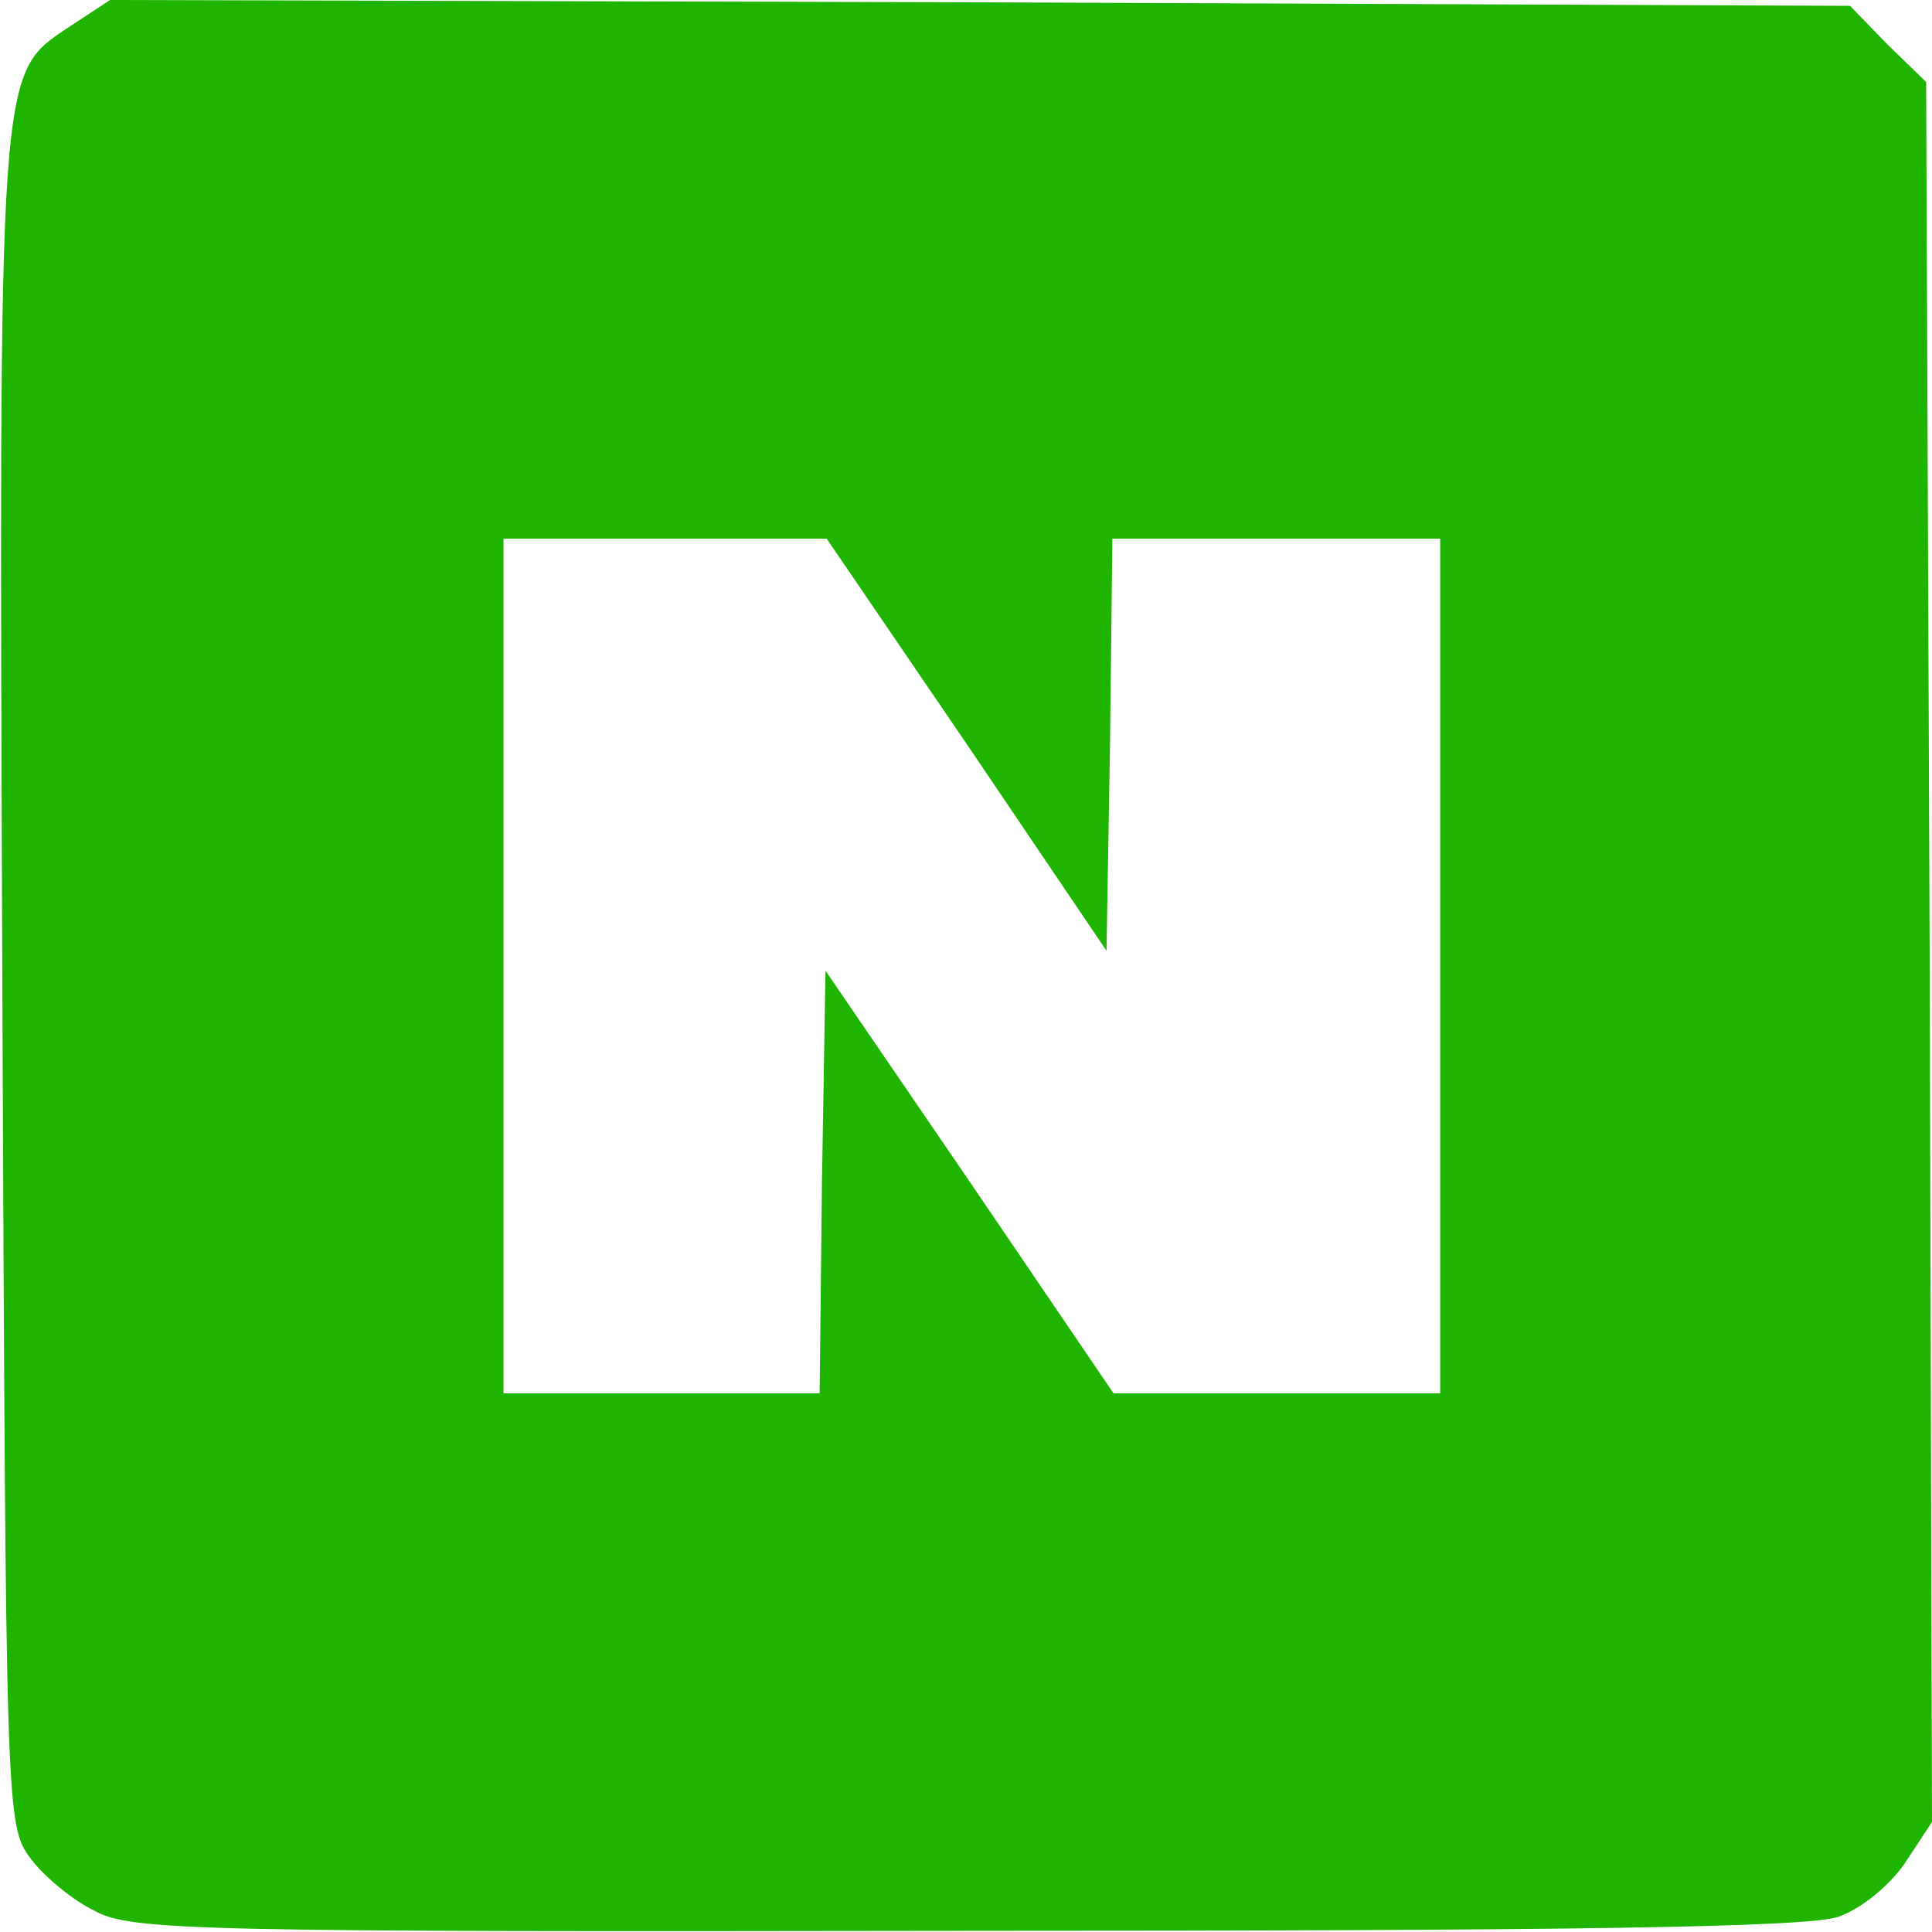<?xml version="1.0" standalone="no"?>
<svg width="36px" height="36px" viewBox="0 0 165 165" version="1.1" xmlns="http://www.w3.org/2000/svg" xmlns:xlink="http://www.w3.org/1999/xlink">

	<title>UI/icons/color/naver</title>
	<desc>Created with Adobe.</desc>
	<defs/>
	<g transform="translate(0,165) scale(0.1,-0.1)" fill="#1eb400" fill-opacity="1" fill-rule="nonzero" stroke="none">
	<path d="M59 1627 c-61 -41 -60 -27 -57 -818 3 -708 3 -718 24 -746 11 -15 36
-36 55 -45 31 -17 87 -18 744 -17 523 0 719 3 745 12 20 7 44 27 57 46 l23 35
-2 743 -3 743 -33 32 -32 33 -743 3 -743 2 -35 -23z m767 -613 l119 -176 3
176 2 176 140 0 140 0 0 -365 0 -365 -140 0 -139 0 -123 181 -123 180 -3 -180
-2 -181 -135 0 -135 0 0 365 0 365 138 0 138 0 120 -176z"/>
</g>
</svg>
